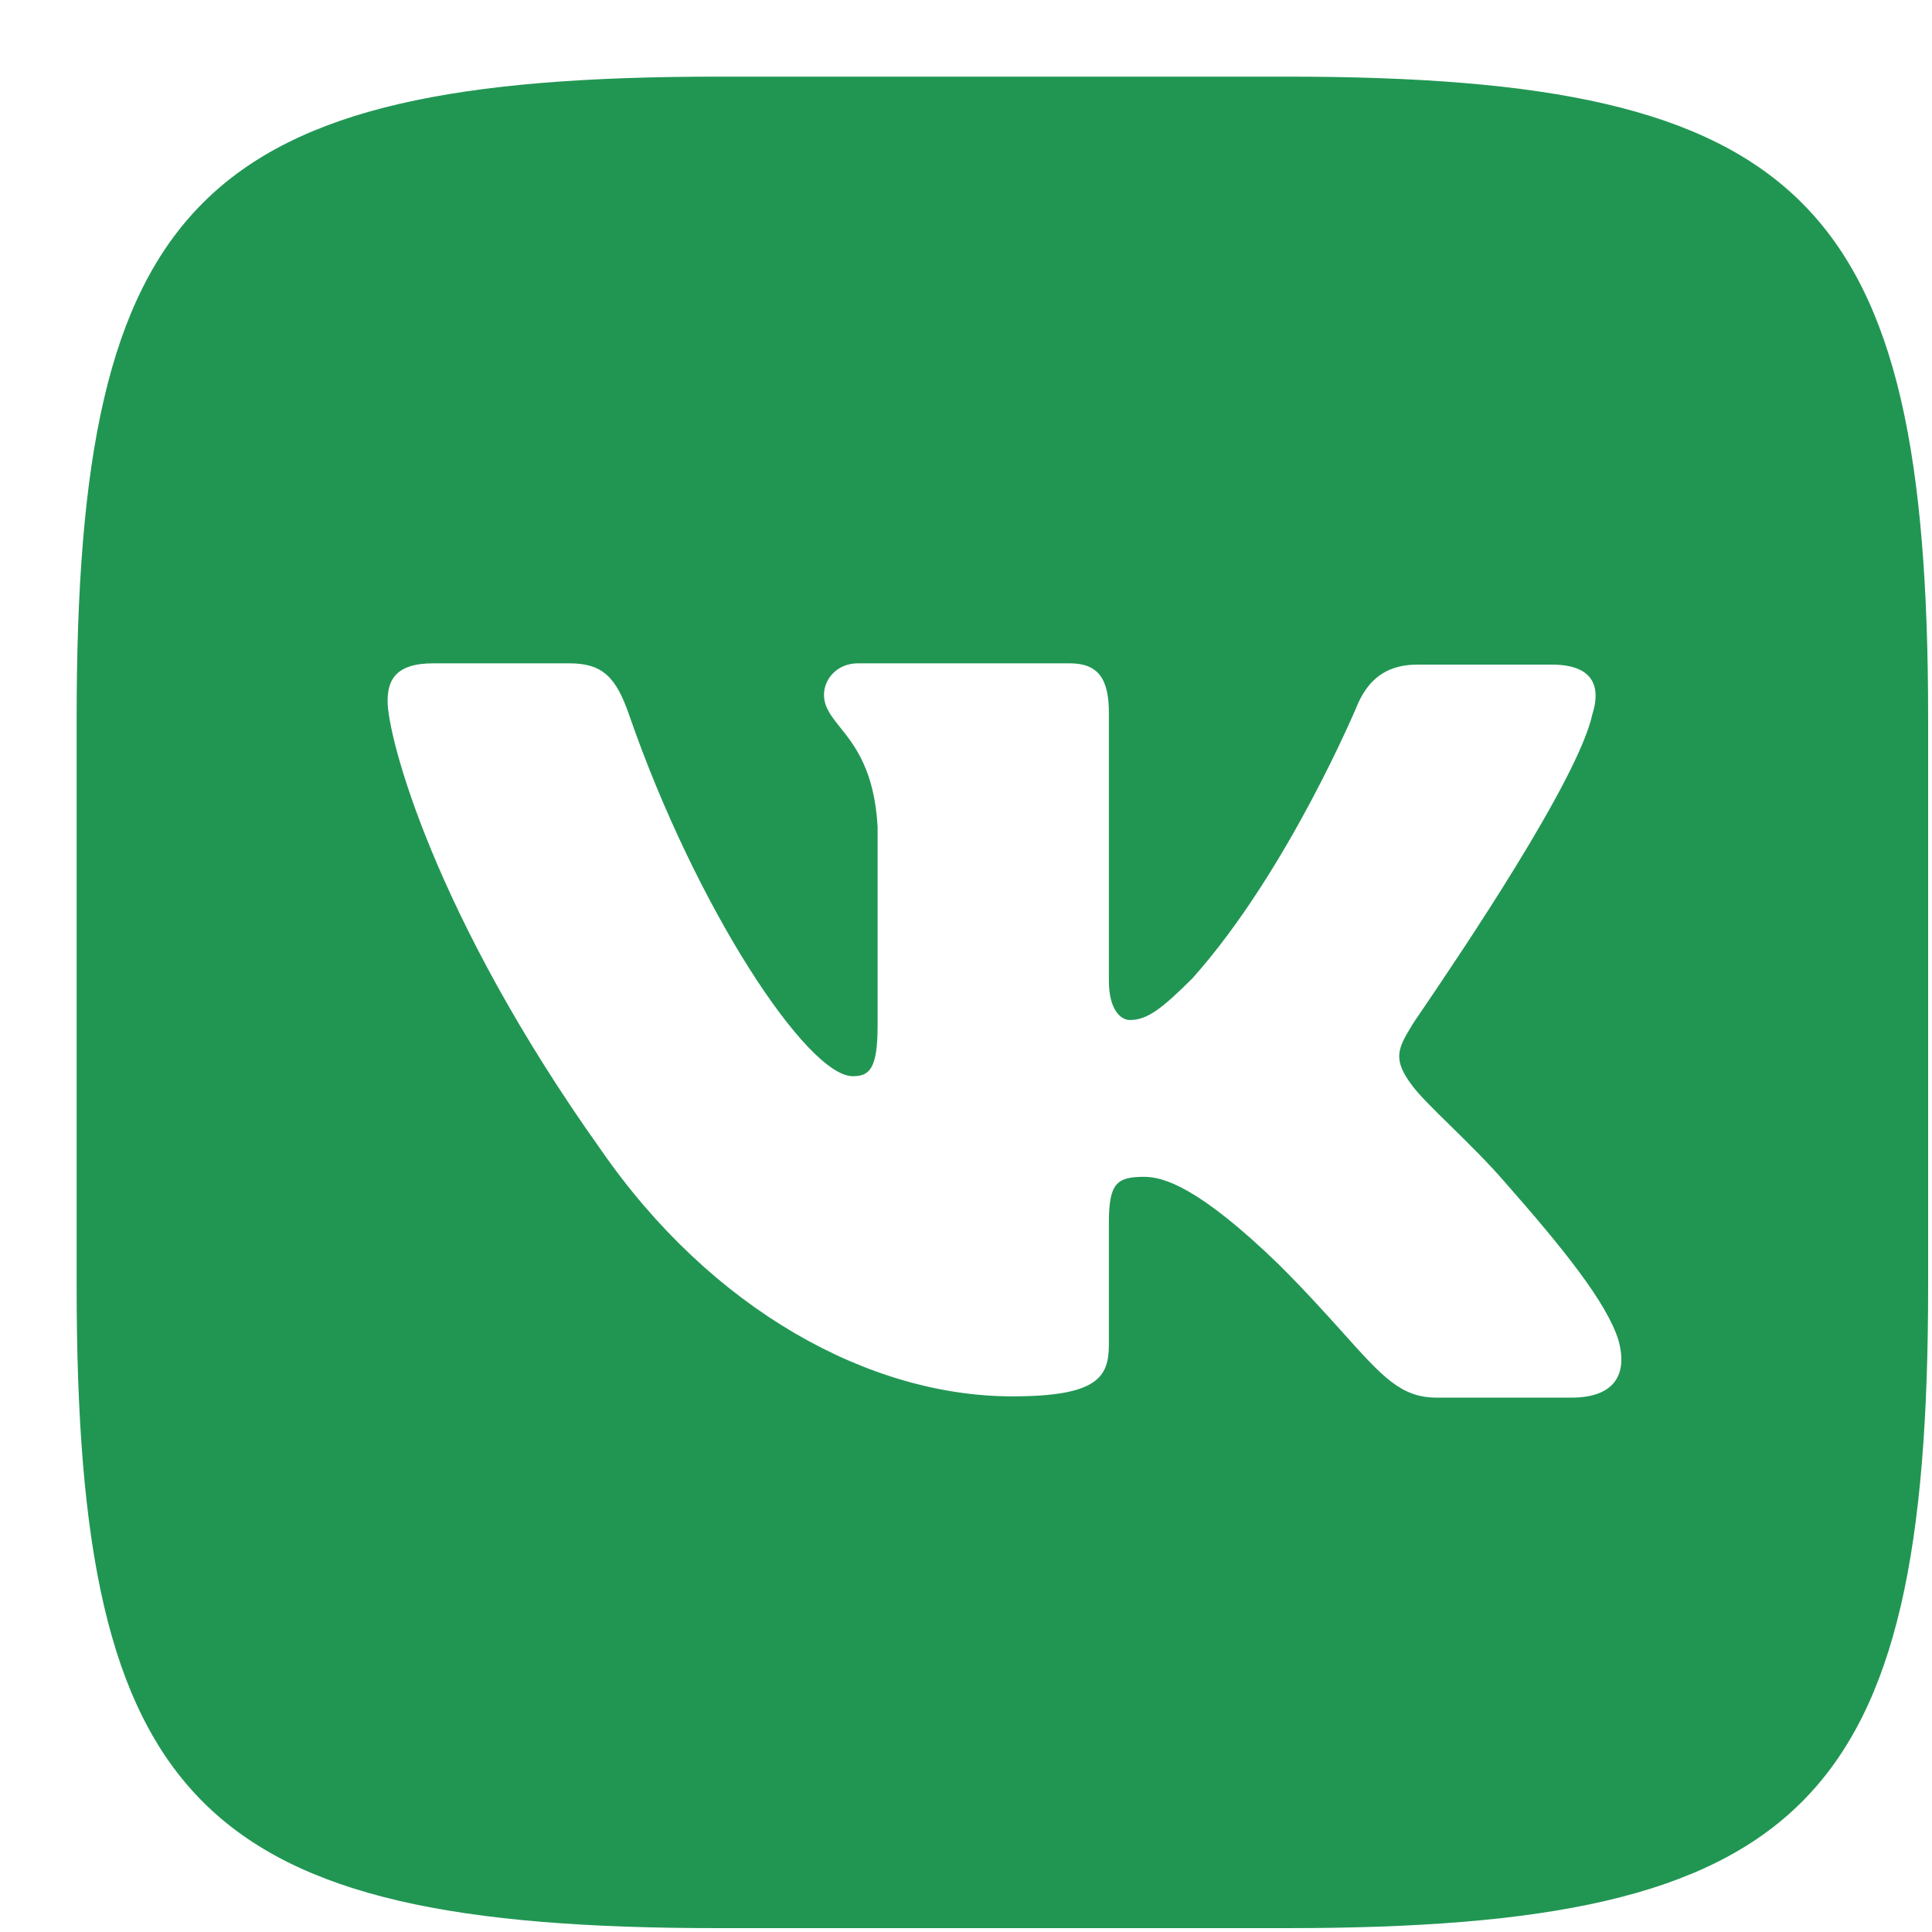 <svg width="24" height="24" viewBox="0 0 24 24" fill="none" xmlns="http://www.w3.org/2000/svg">
<path fill-rule="evenodd" clip-rule="evenodd" d="M15.982 0.952H8.922C2.478 0.952 0.952 2.478 0.952 8.922V15.982C0.952 22.426 2.478 23.952 8.922 23.952H15.982C22.426 23.952 23.952 22.426 23.952 15.982V8.922C23.952 2.478 22.426 0.952 15.982 0.952ZM19.277 8.256C19.781 8.256 19.894 8.516 19.781 8.873C19.603 9.691 18.131 11.862 17.675 12.535C17.588 12.662 17.538 12.736 17.541 12.736C17.362 13.028 17.297 13.158 17.541 13.483C17.629 13.603 17.815 13.786 18.029 13.995C18.248 14.21 18.495 14.454 18.693 14.684C19.407 15.495 19.959 16.177 20.105 16.648C20.235 17.119 20.008 17.362 19.521 17.362H17.849C17.406 17.362 17.178 17.108 16.691 16.565C16.482 16.333 16.226 16.047 15.885 15.707C14.895 14.749 14.457 14.619 14.213 14.619C13.872 14.619 13.775 14.7 13.775 15.187V16.697C13.775 17.102 13.645 17.346 12.574 17.346C10.805 17.346 8.841 16.275 7.461 14.278C5.383 11.357 4.815 9.149 4.815 8.711C4.815 8.467 4.896 8.24 5.383 8.24H7.071C7.493 8.24 7.656 8.419 7.818 8.889C8.646 11.275 10.025 13.369 10.594 13.369C10.805 13.369 10.902 13.272 10.902 12.736V10.269C10.862 9.568 10.618 9.262 10.437 9.036C10.325 8.895 10.236 8.785 10.236 8.63C10.236 8.435 10.399 8.24 10.659 8.24H13.288C13.645 8.24 13.775 8.435 13.775 8.857V12.184C13.775 12.541 13.921 12.671 14.035 12.671C14.246 12.671 14.424 12.541 14.814 12.152C16.015 10.805 16.875 8.727 16.875 8.727C16.989 8.483 17.183 8.256 17.605 8.256H19.277Z" fill="#219653"/>
</svg>
